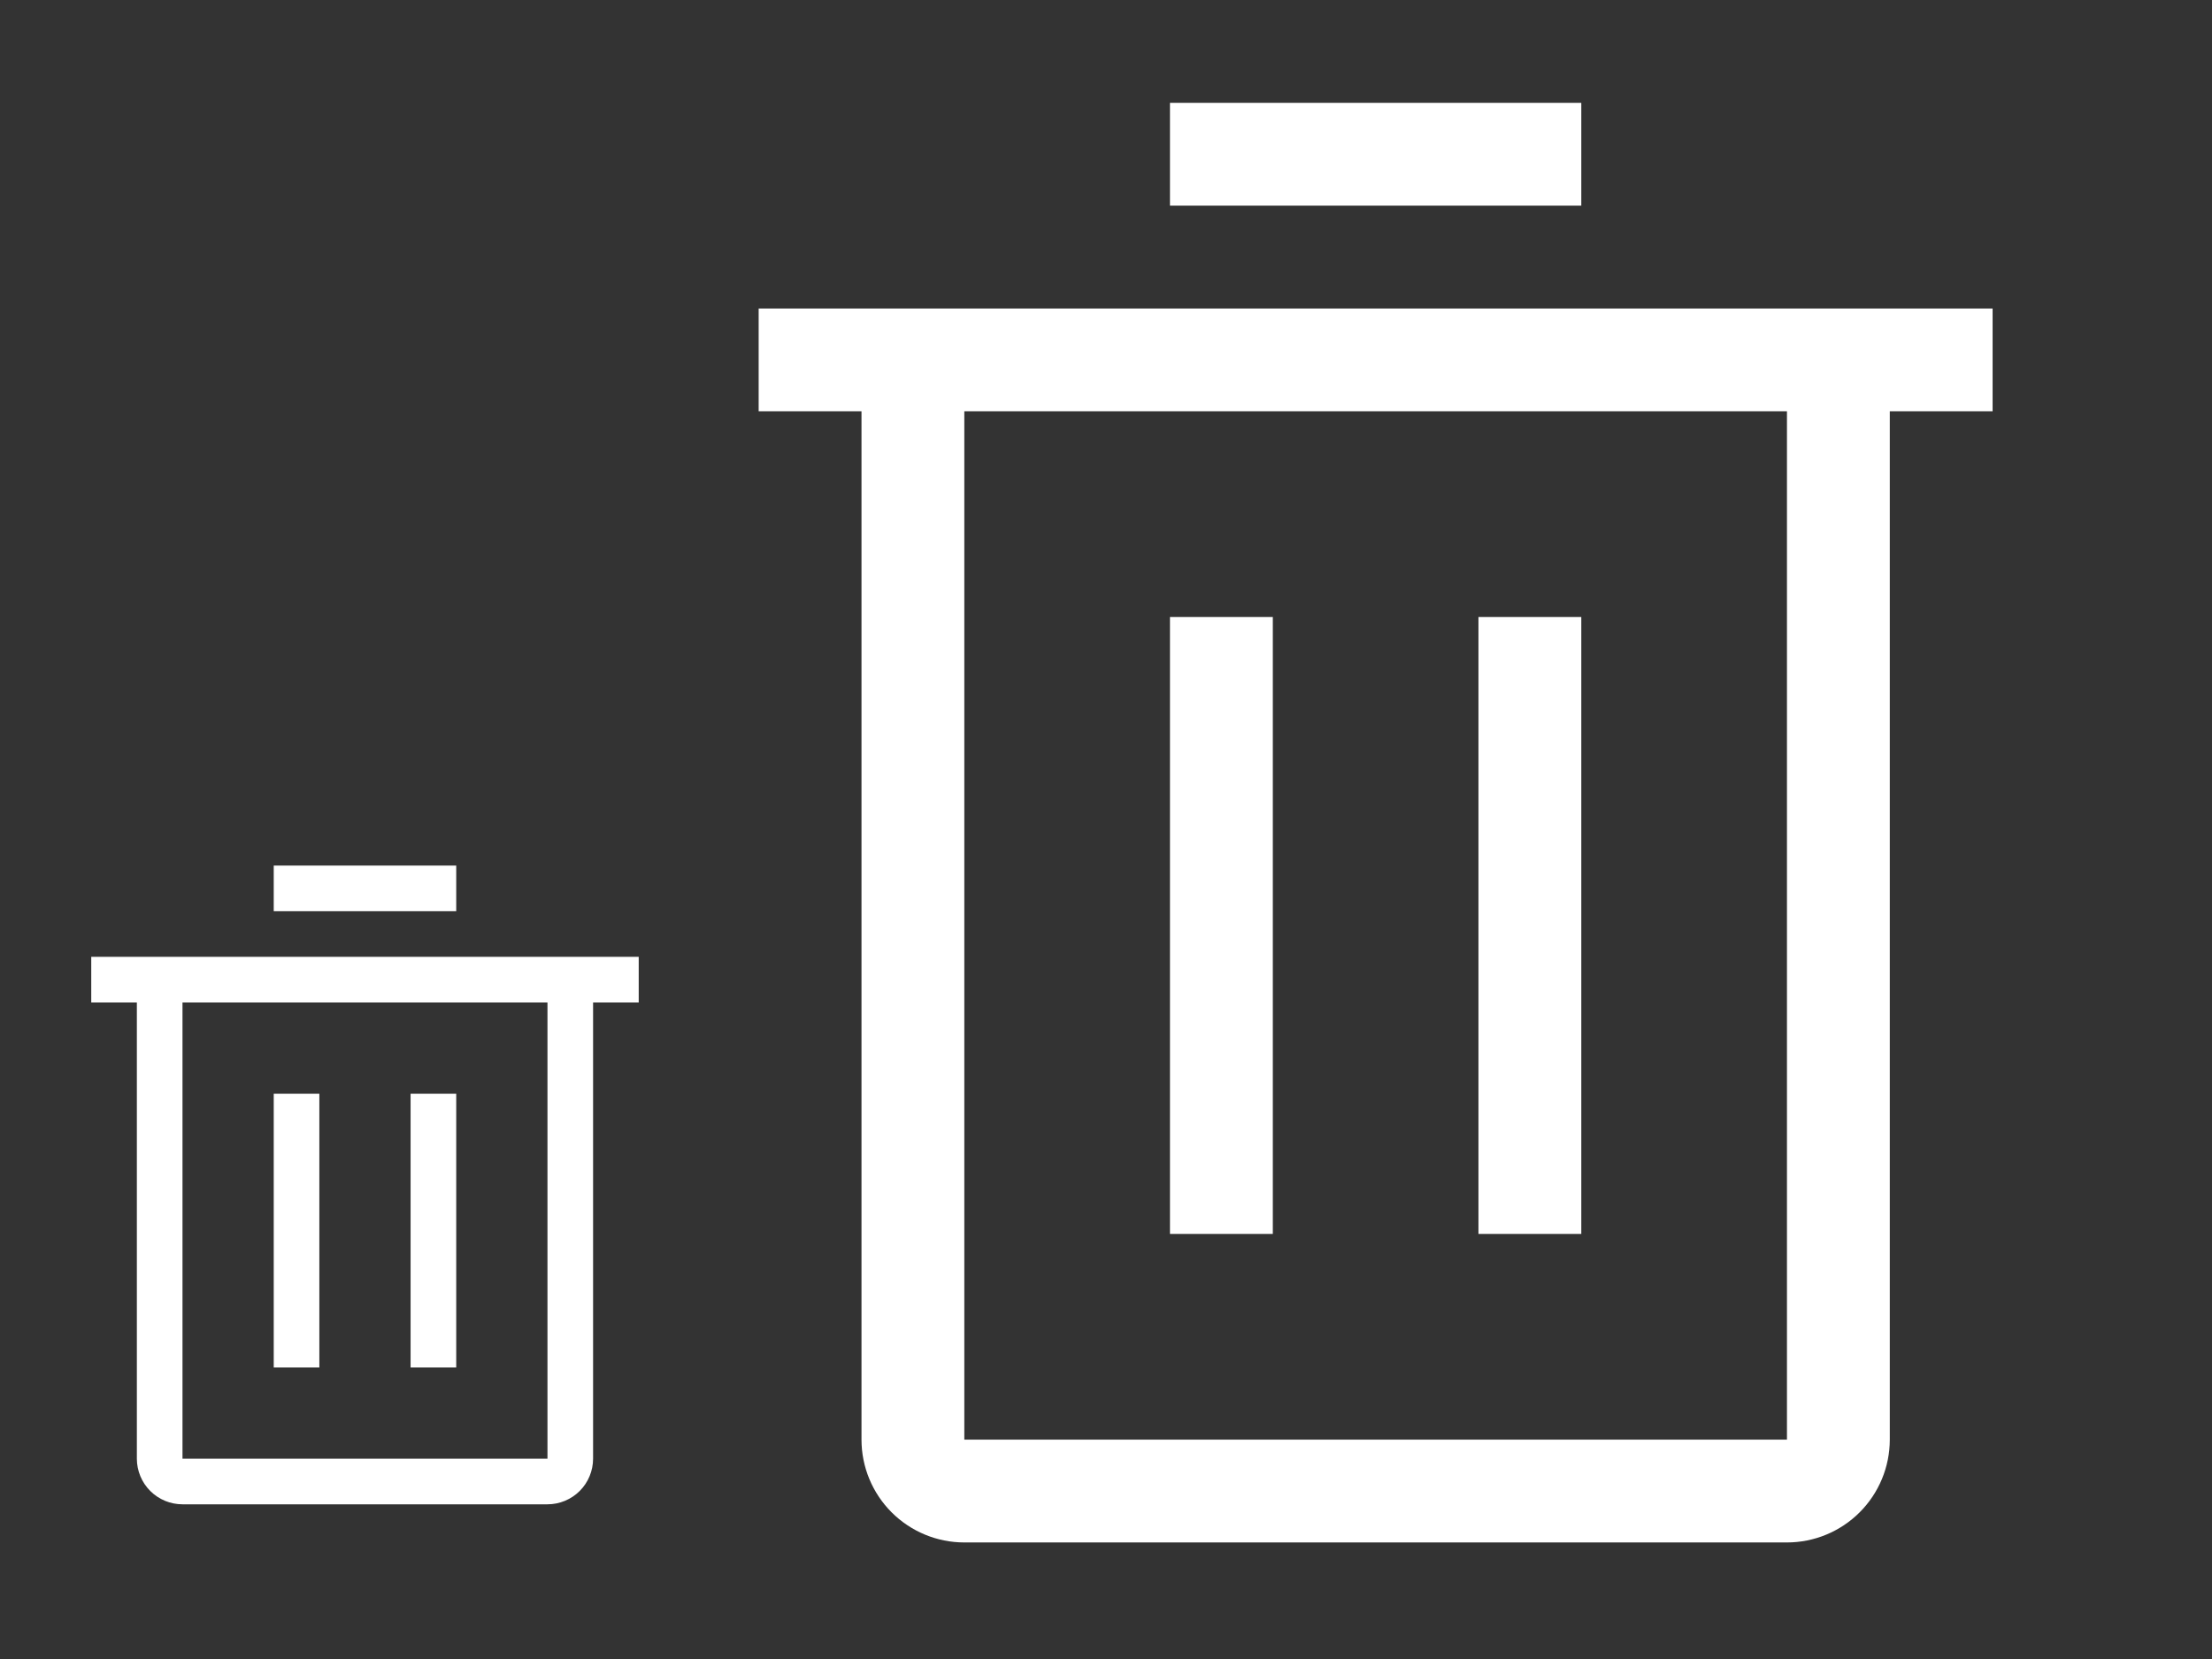 <svg width="116" height="87" viewBox="0 0 116 87" fill="none" xmlns="http://www.w3.org/2000/svg">
<rect x="0" y="0" width="116" height="87" fill="#333333" stroke="none"/>
<path d="M61.355 32.355H66.748V64.71H61.355V32.355Z" fill="white"/>
<path d="M77.532 32.355H82.925V64.71H77.532V32.355Z" fill="white"/>
<path d="M39.785 16.177V21.57H45.178V75.495C45.178 76.925 45.746 78.297 46.757 79.308C47.768 80.319 49.14 80.888 50.57 80.888H93.71C95.14 80.888 96.512 80.319 97.523 79.308C98.534 78.297 99.103 76.925 99.103 75.495V21.57H104.495V16.177H39.785ZM50.57 75.495V21.57H93.71V75.495H50.57Z" fill="white"/>
<path d="M61.355 5.393H82.925V10.785H61.355V5.393Z" fill="white"/>
<path d="M14.355 57.355H16.747V71.71H14.355V57.355Z" fill="white"/>
<path d="M21.532 57.355H23.925V71.71H21.532V57.355Z" fill="white"/>
<path d="M4.785 50.178V52.57H7.177V76.495C7.177 77.129 7.43 77.738 7.878 78.187C8.327 78.635 8.935 78.888 9.57 78.888H28.71C29.345 78.888 29.953 78.635 30.402 78.187C30.85 77.738 31.102 77.129 31.102 76.495V52.57H33.495V50.178H4.785ZM9.57 76.495V52.57H28.71V76.495H9.57Z" fill="white"/>
<path d="M14.355 45.392H23.925V47.785H14.355V45.392Z" fill="white"/>
</svg>
